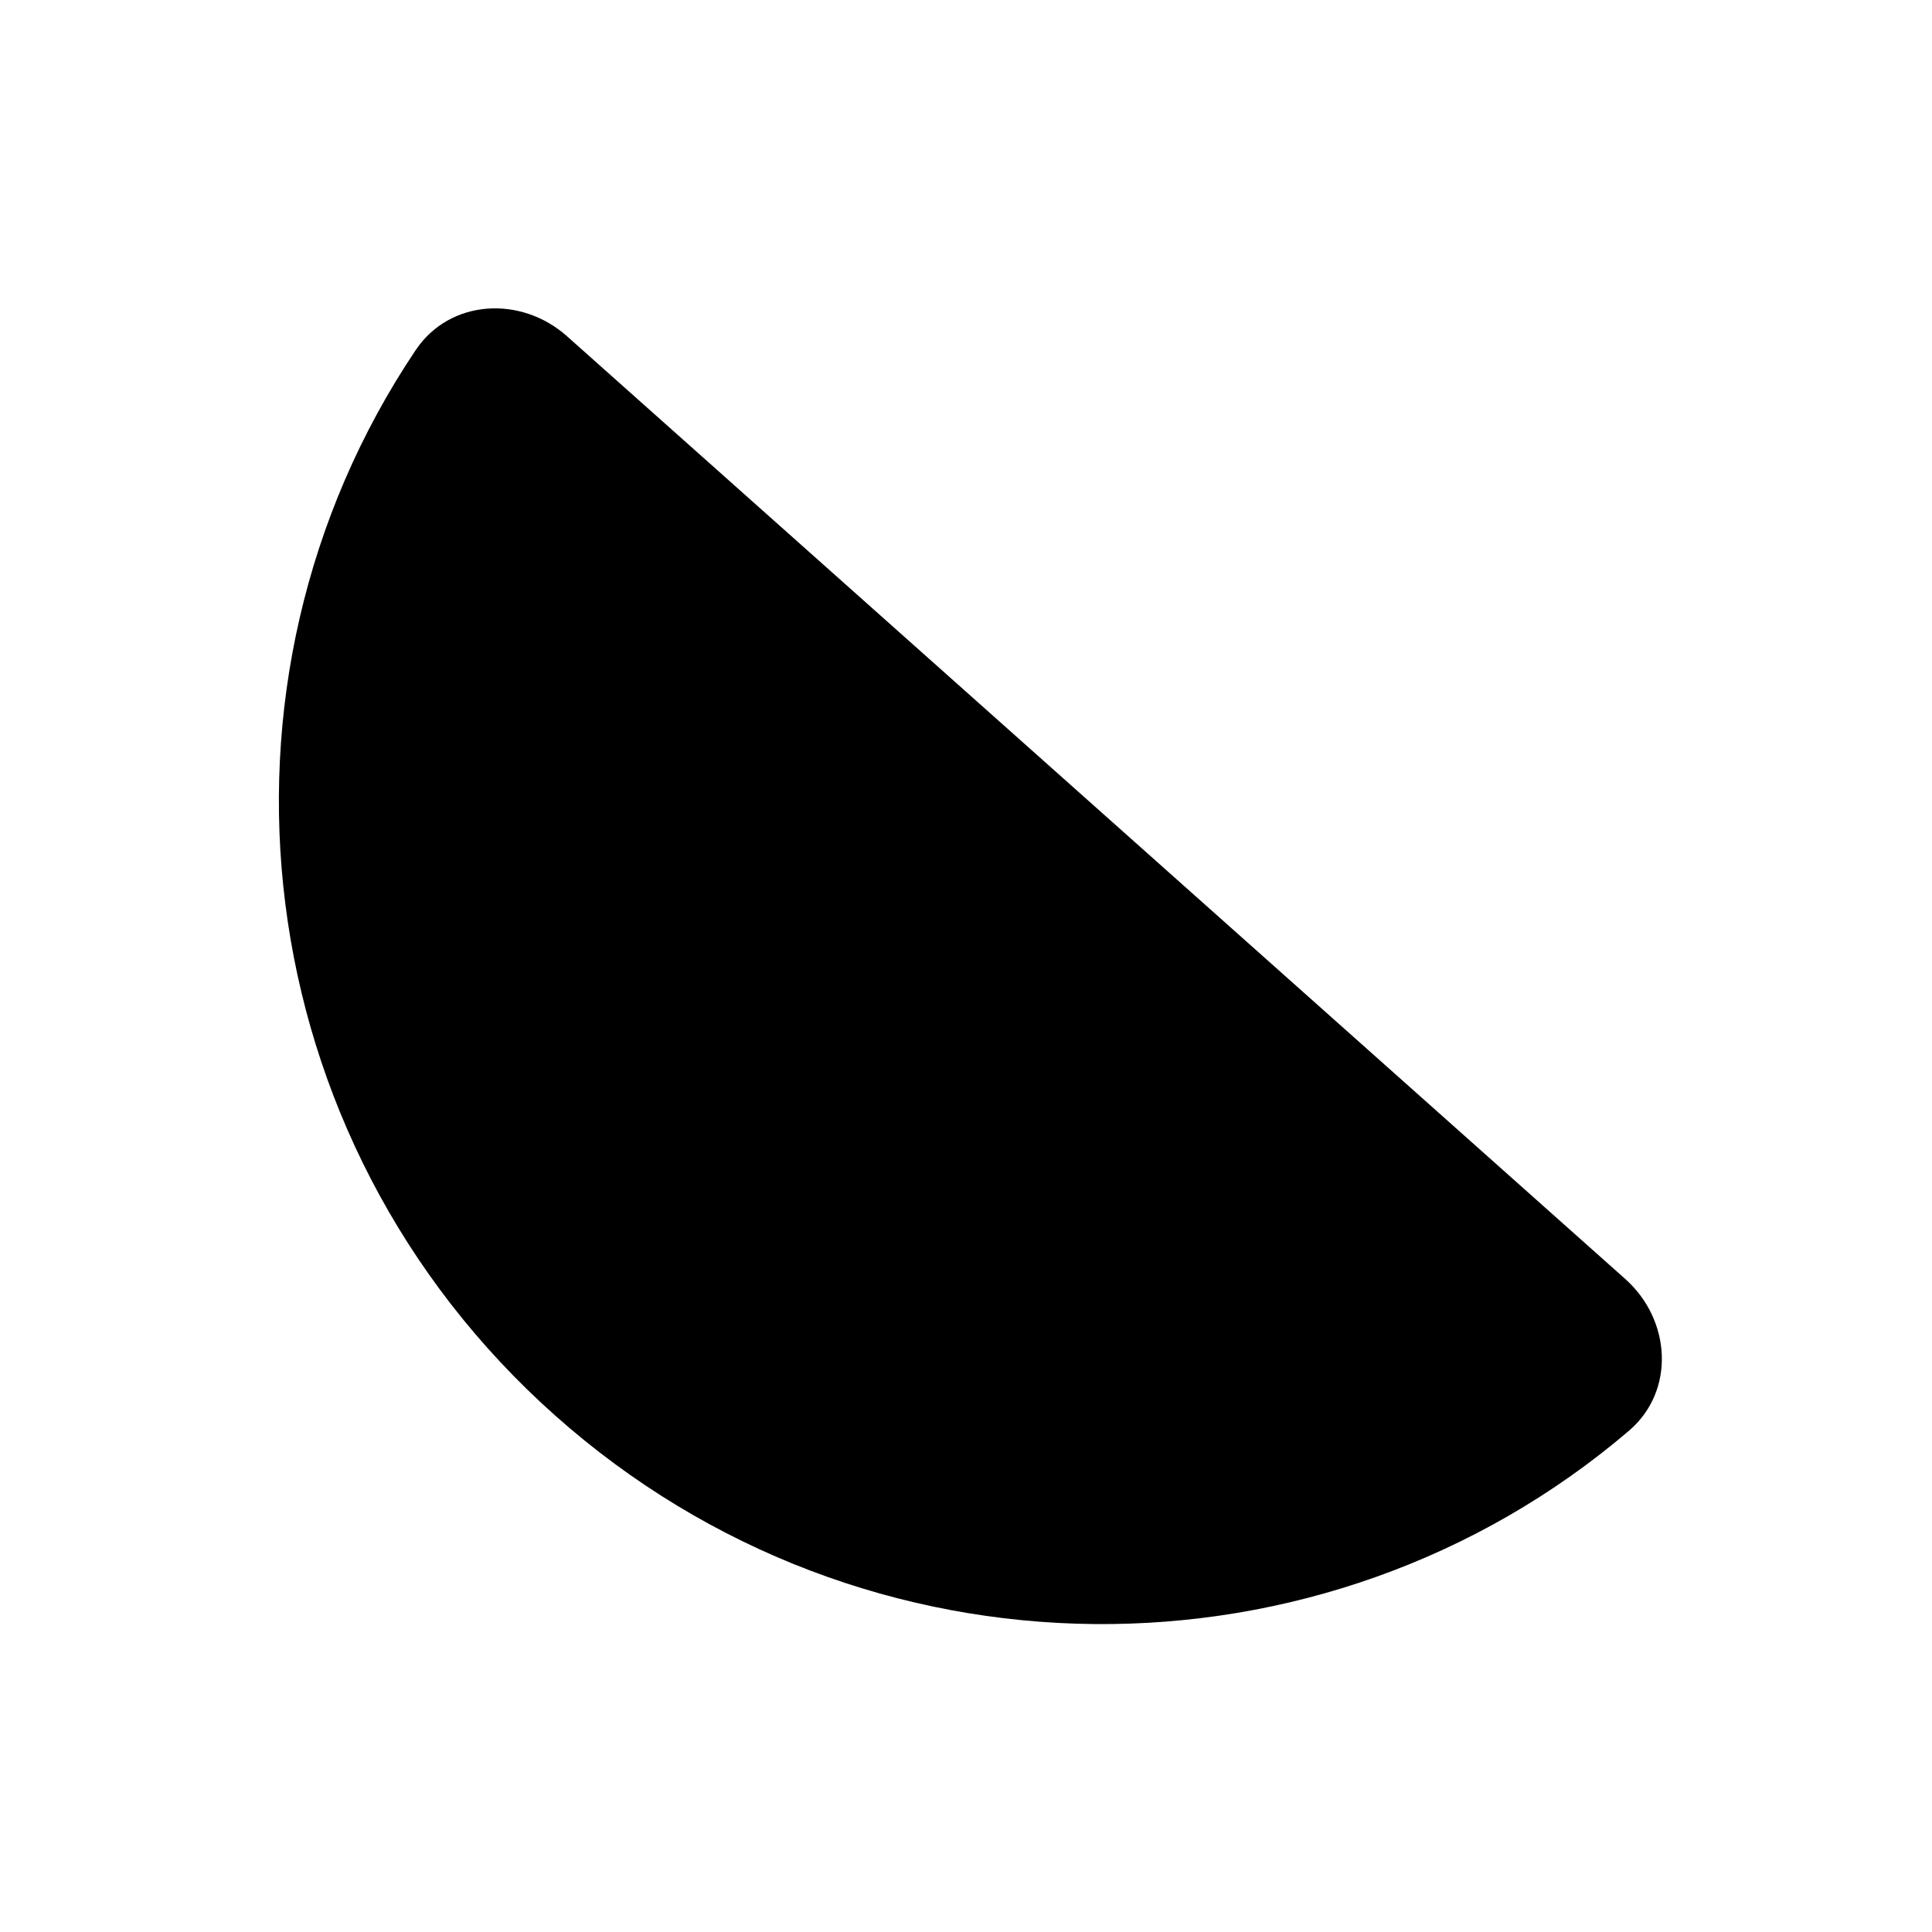 <svg viewBox="0 0 191 191" xmlns="http://www.w3.org/2000/svg">
<g clip-path="url(#clip0_367_3318)">
<path d="M41.096 34.61C19.02 67.497 24.221 112.626 54.849 139.91C85.477 167.195 130.905 167.167 161.033 141.453C165.653 137.509 165.211 130.482 160.675 126.441L56.05 33.237C51.513 29.196 44.482 29.566 41.096 34.61Z" fill="currentColor"/>
</g>
<defs>
<clipPath id="clip0_367_3318">
<rect width="191" height="191" fill="white"/>
</clipPath>
</defs>
</svg>

